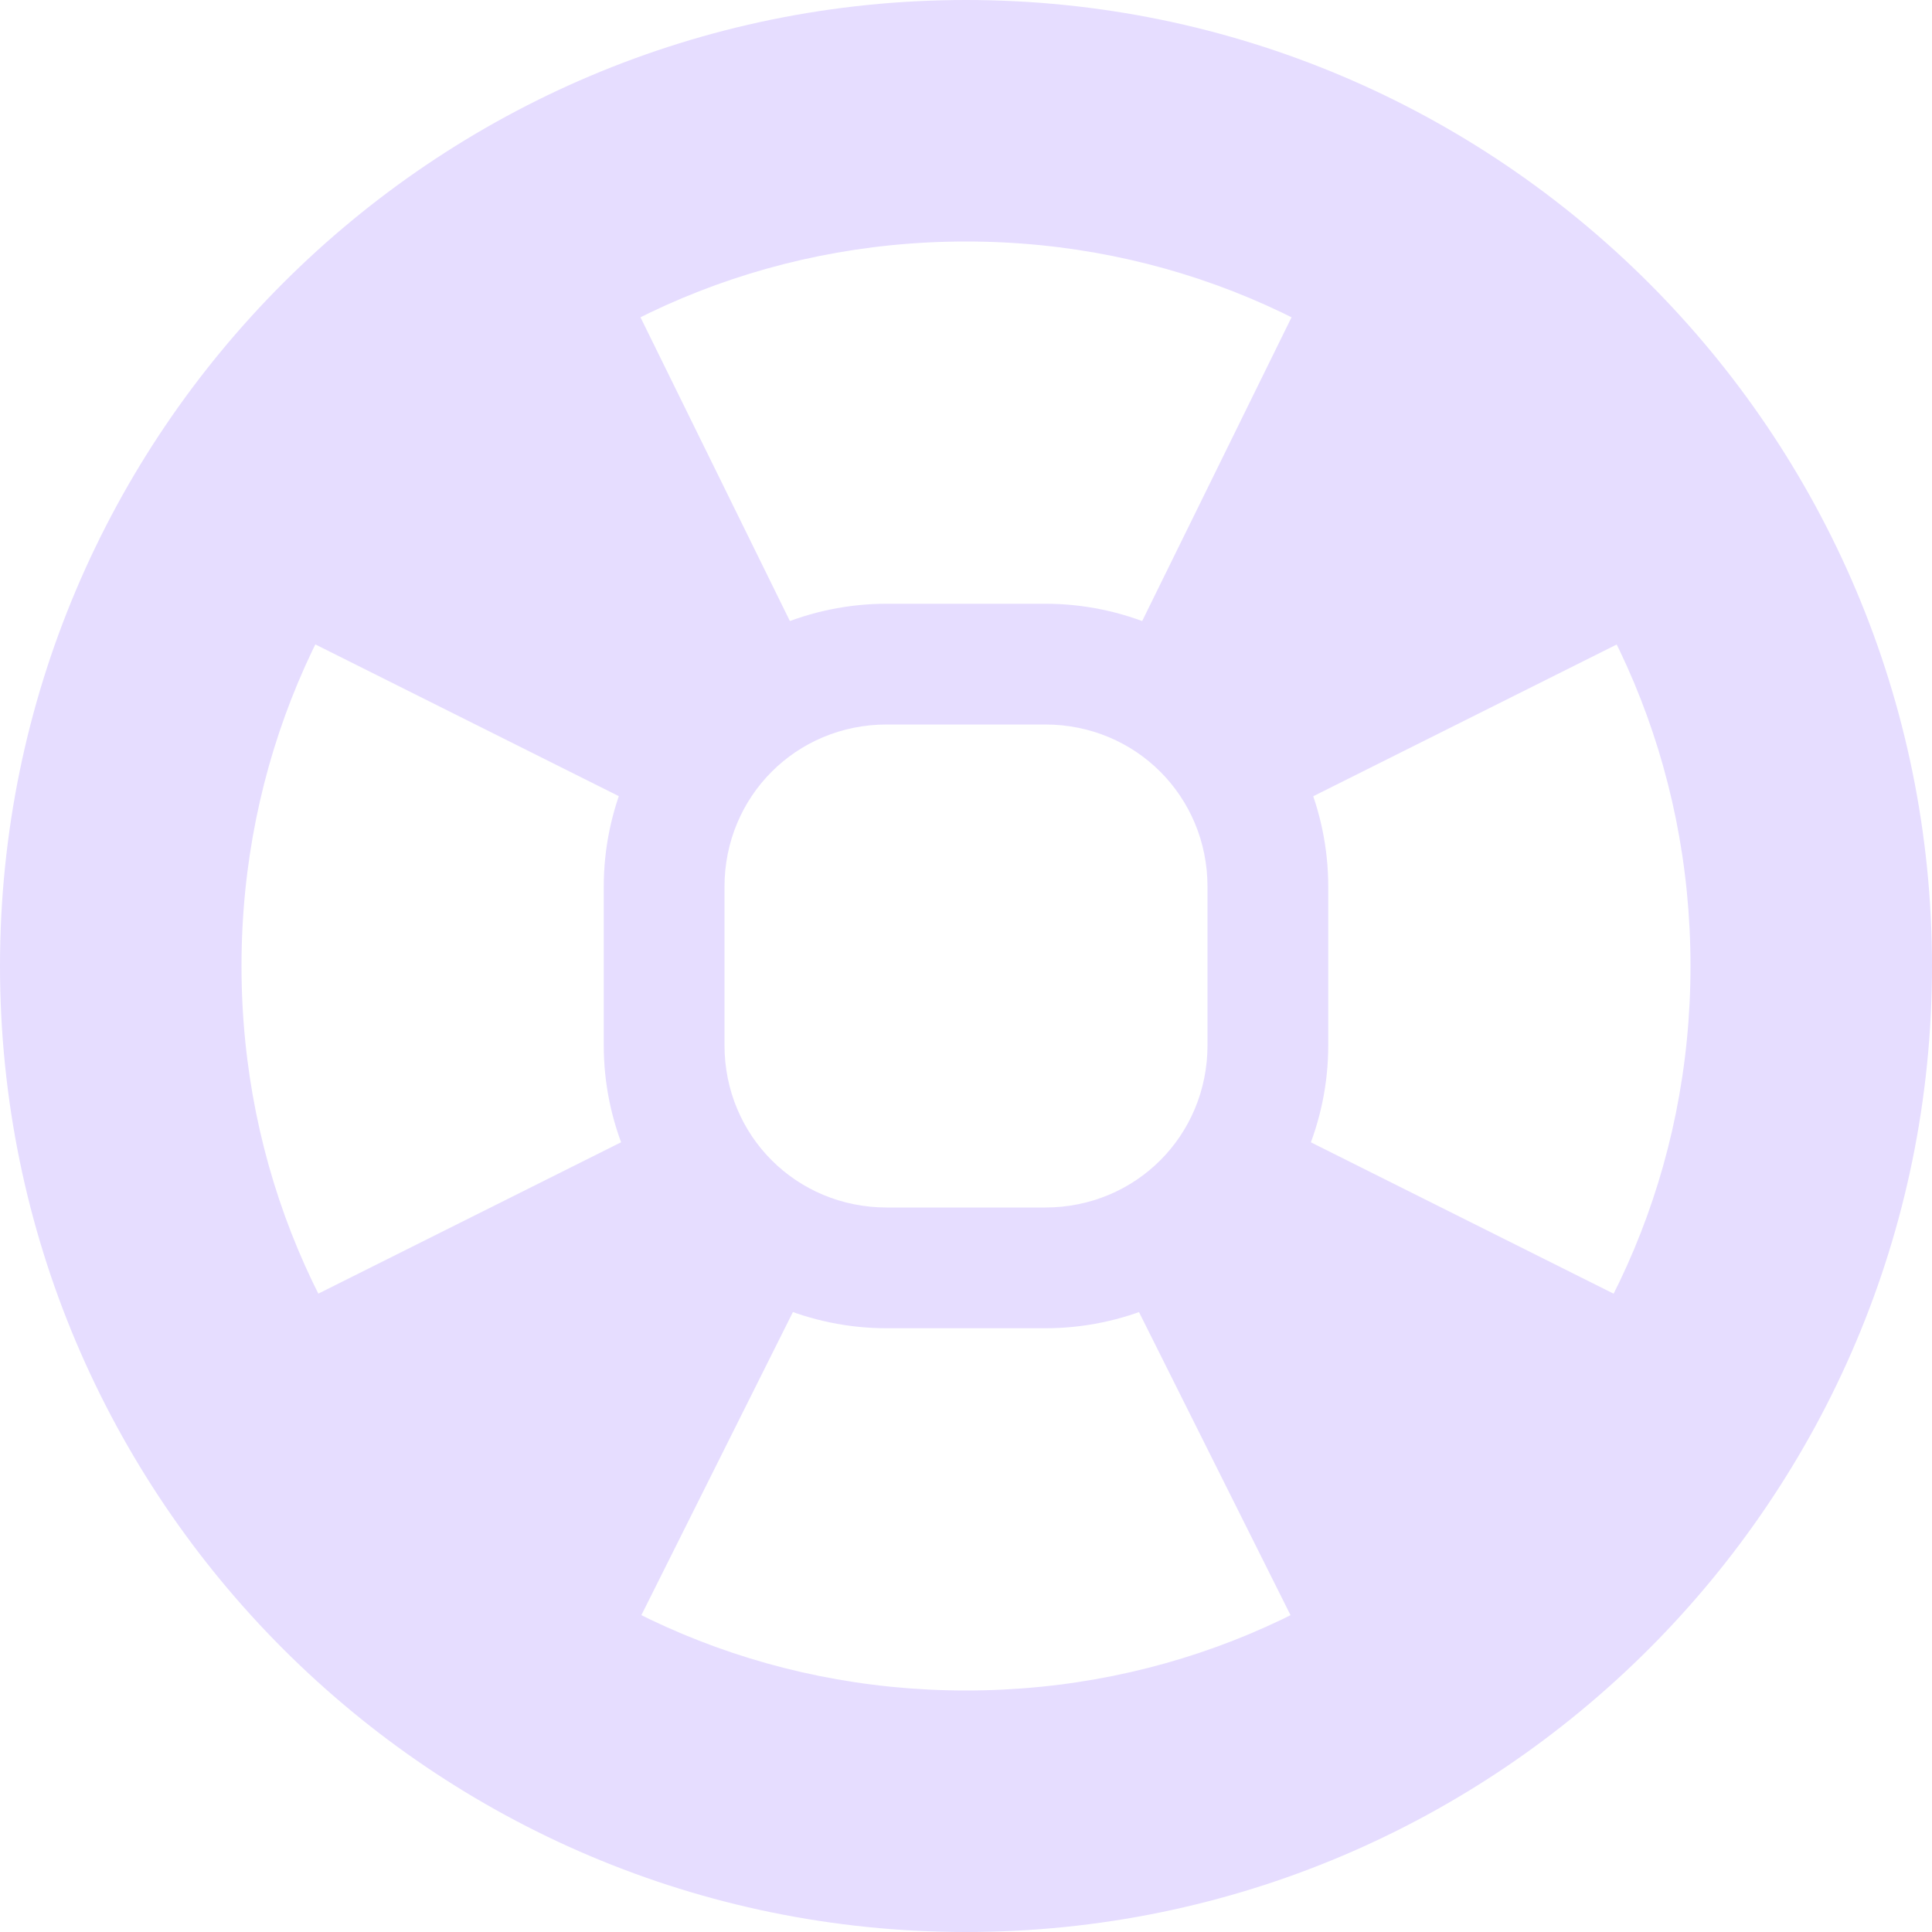 <svg height="16" width="16" xmlns="http://www.w3.org/2000/svg">
  <g fill="#e6ddff" transform="translate(-182 -490)">
    <path d="m190 490c-4.415 0-8 3.585-8 8s3.585 8 8 8 8-3.585 8-8-3.585-8-8-8zm0 2c3.341 0 6 2.659 6 6s-2.659 6-6 6-6-2.659-6-6 2.659-6 6-6z"/>
    <path d="m189.344 495c-1.286 0-2.344 1.058-2.344 2.344v1.312c0 1.286 1.058 2.344 2.344 2.344h1.312c1.286 0 2.344-1.058 2.344-2.344v-1.312c0-1.286-1.058-2.344-2.344-2.344zm0 1h1.312c.749 0 1.344.594 1.344 1.344v1.312c0 .749-.594 1.344-1.344 1.344h-1.312c-.749 0-1.344-.594-1.344-1.344v-1.312c0-.749.594-1.344 1.344-1.344z"/>
    <path d="m186.719 491.438c-1.51.607-2.681 1.798-3.281 3.312l3.75 1.875c.252-.64.742-1.171 1.375-1.438zm6.562 0-1.844 3.75c.633.267 1.123.797 1.375 1.438l3.75-1.875c-.6-1.514-1.771-2.705-3.281-3.312zm-6.094 8-3.75 1.875c.607 1.489 1.789 2.65 3.281 3.25l1.875-3.75c-.627-.256-1.143-.752-1.406-1.375zm5.625 0c-.263.623-.779 1.119-1.406 1.375l1.875 3.75c1.492-.6 2.674-1.761 3.281-3.25z"/>
  </g>
</svg>
